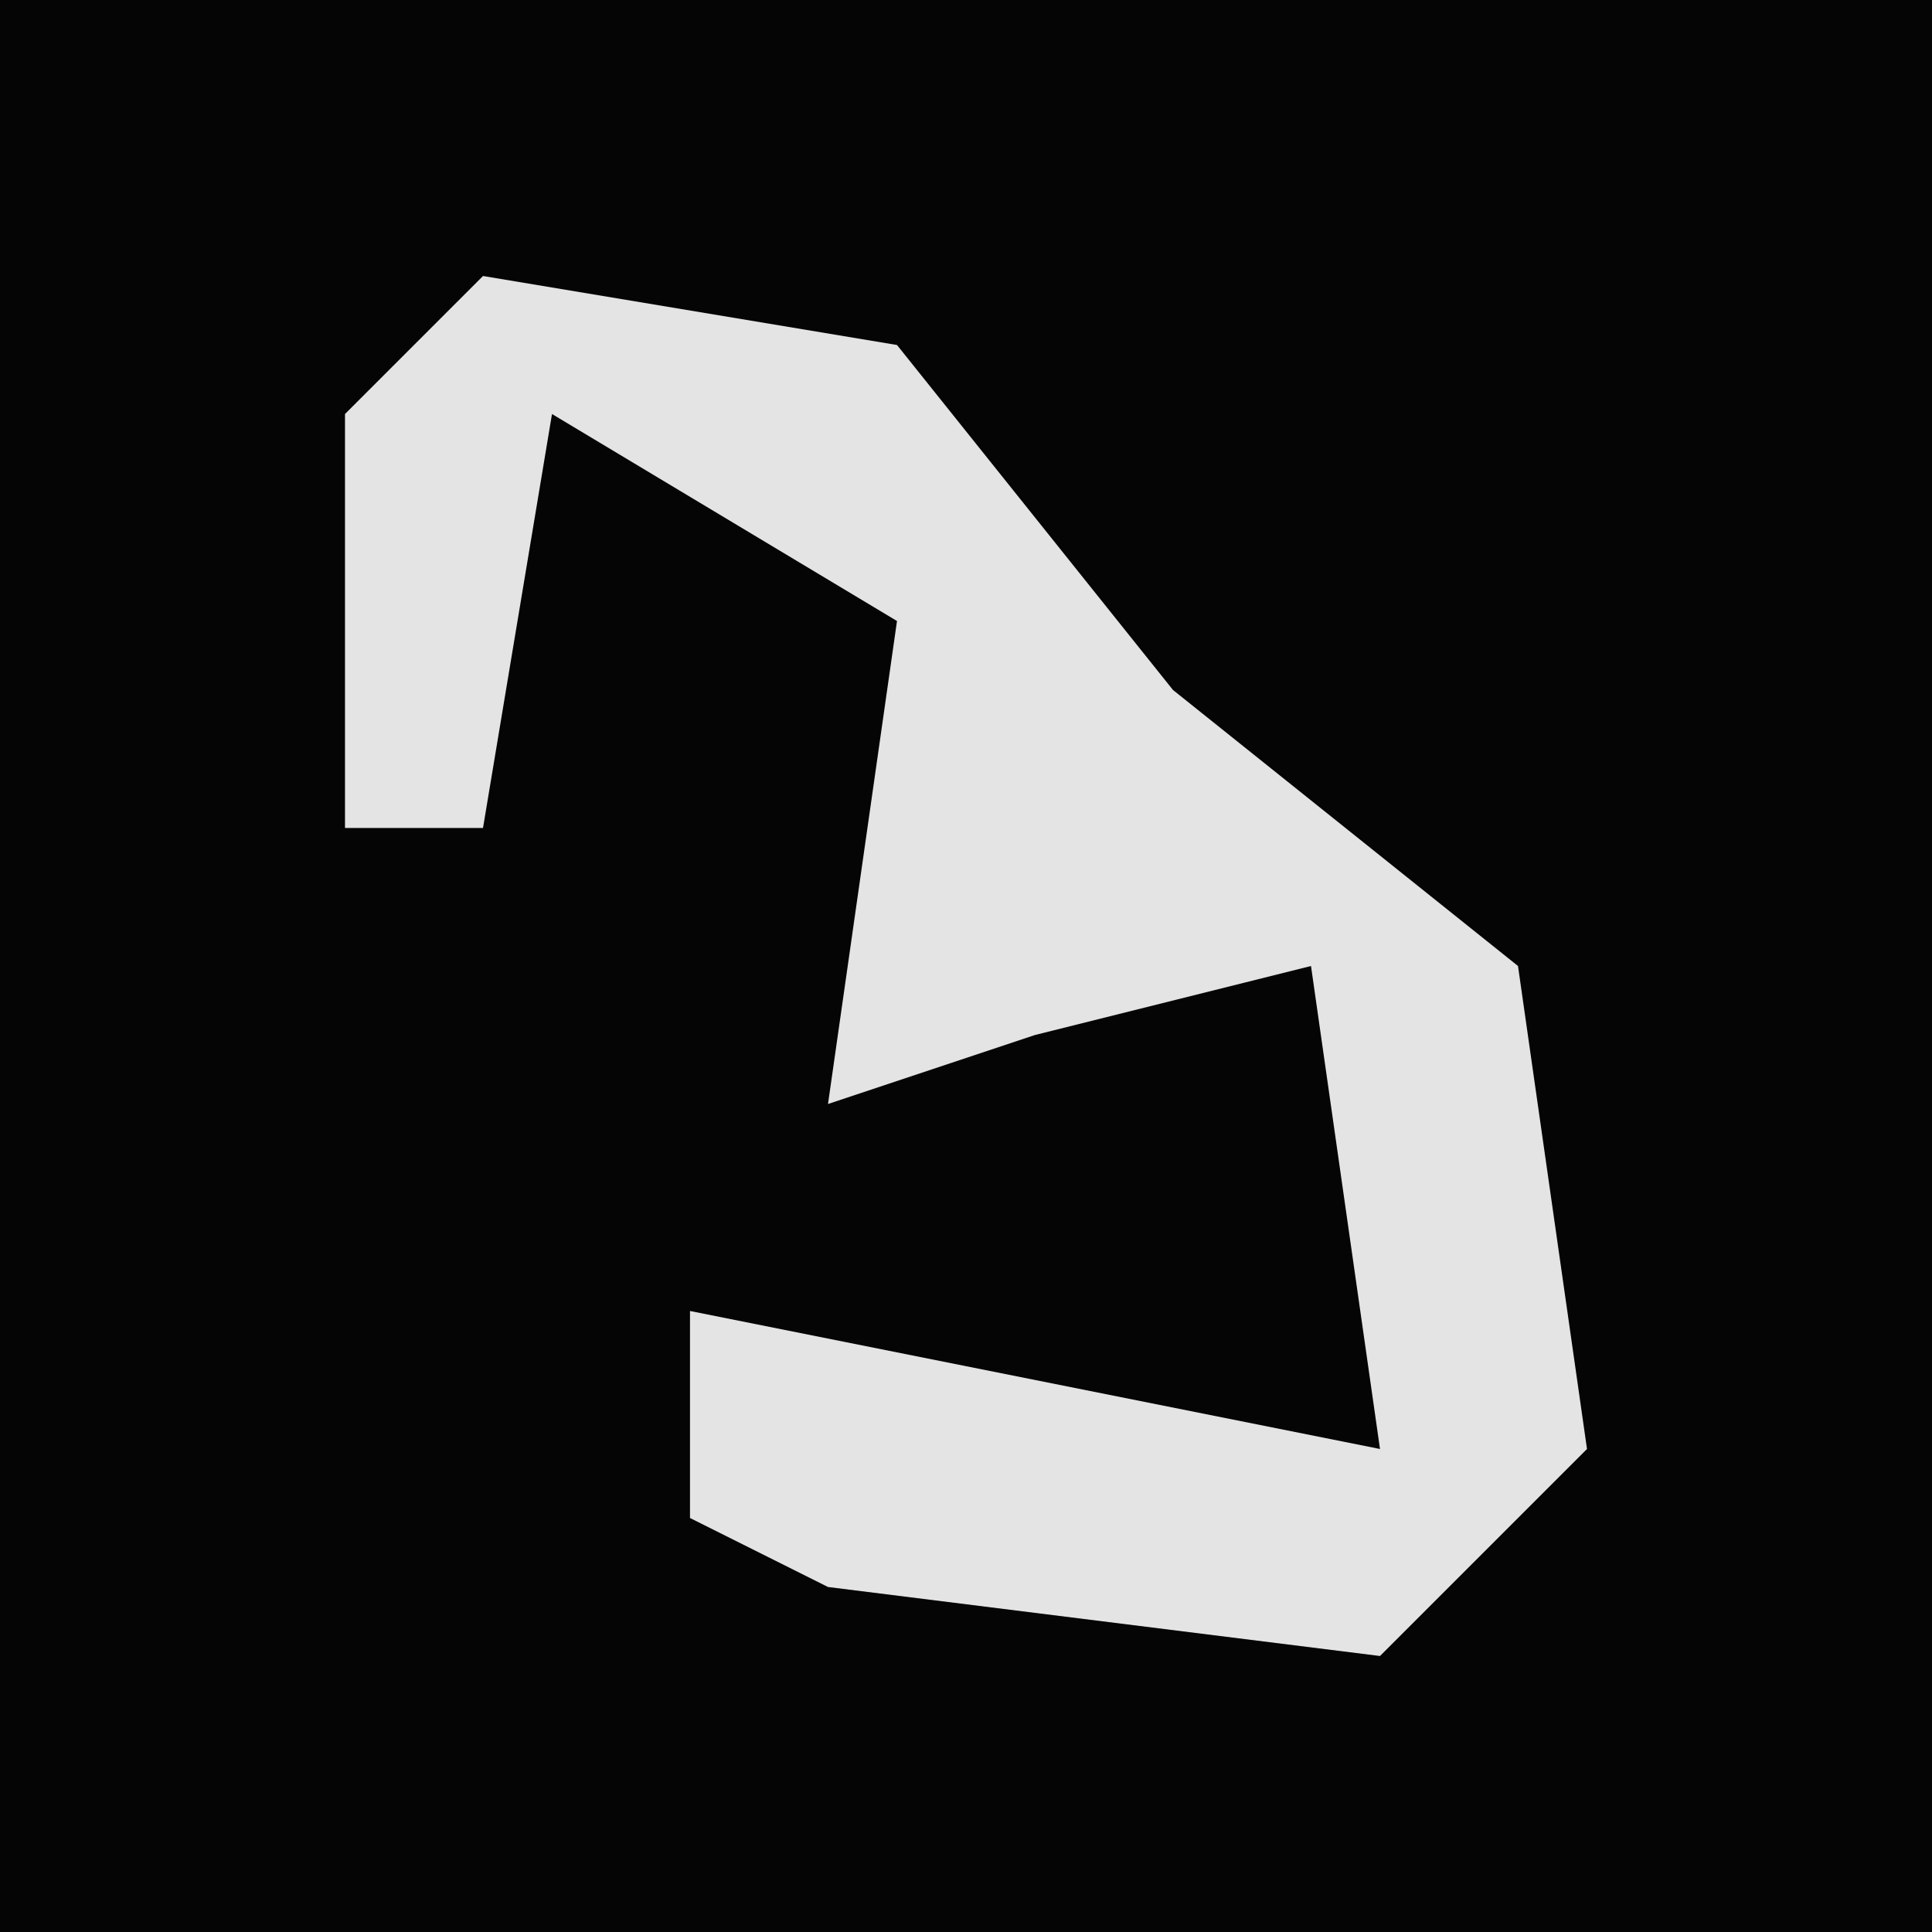 <?xml version="1.0" encoding="UTF-8"?>
<svg version="1.1" xmlns="http://www.w3.org/2000/svg" width="28" height="28">
<path d="M0,0 L28,0 L28,28 L0,28 Z " fill="#050505" transform="translate(0,0)"/>
<path d="M0,0 L6,1 L10,6 L15,10 L16,17 L13,20 L5,19 L3,18 L3,15 L13,17 L12,10 L8,11 L5,12 L6,5 L1,2 L0,8 L-2,8 L-2,2 Z " fill="#E4E4E4" transform="translate(7,4)"/>
</svg>
